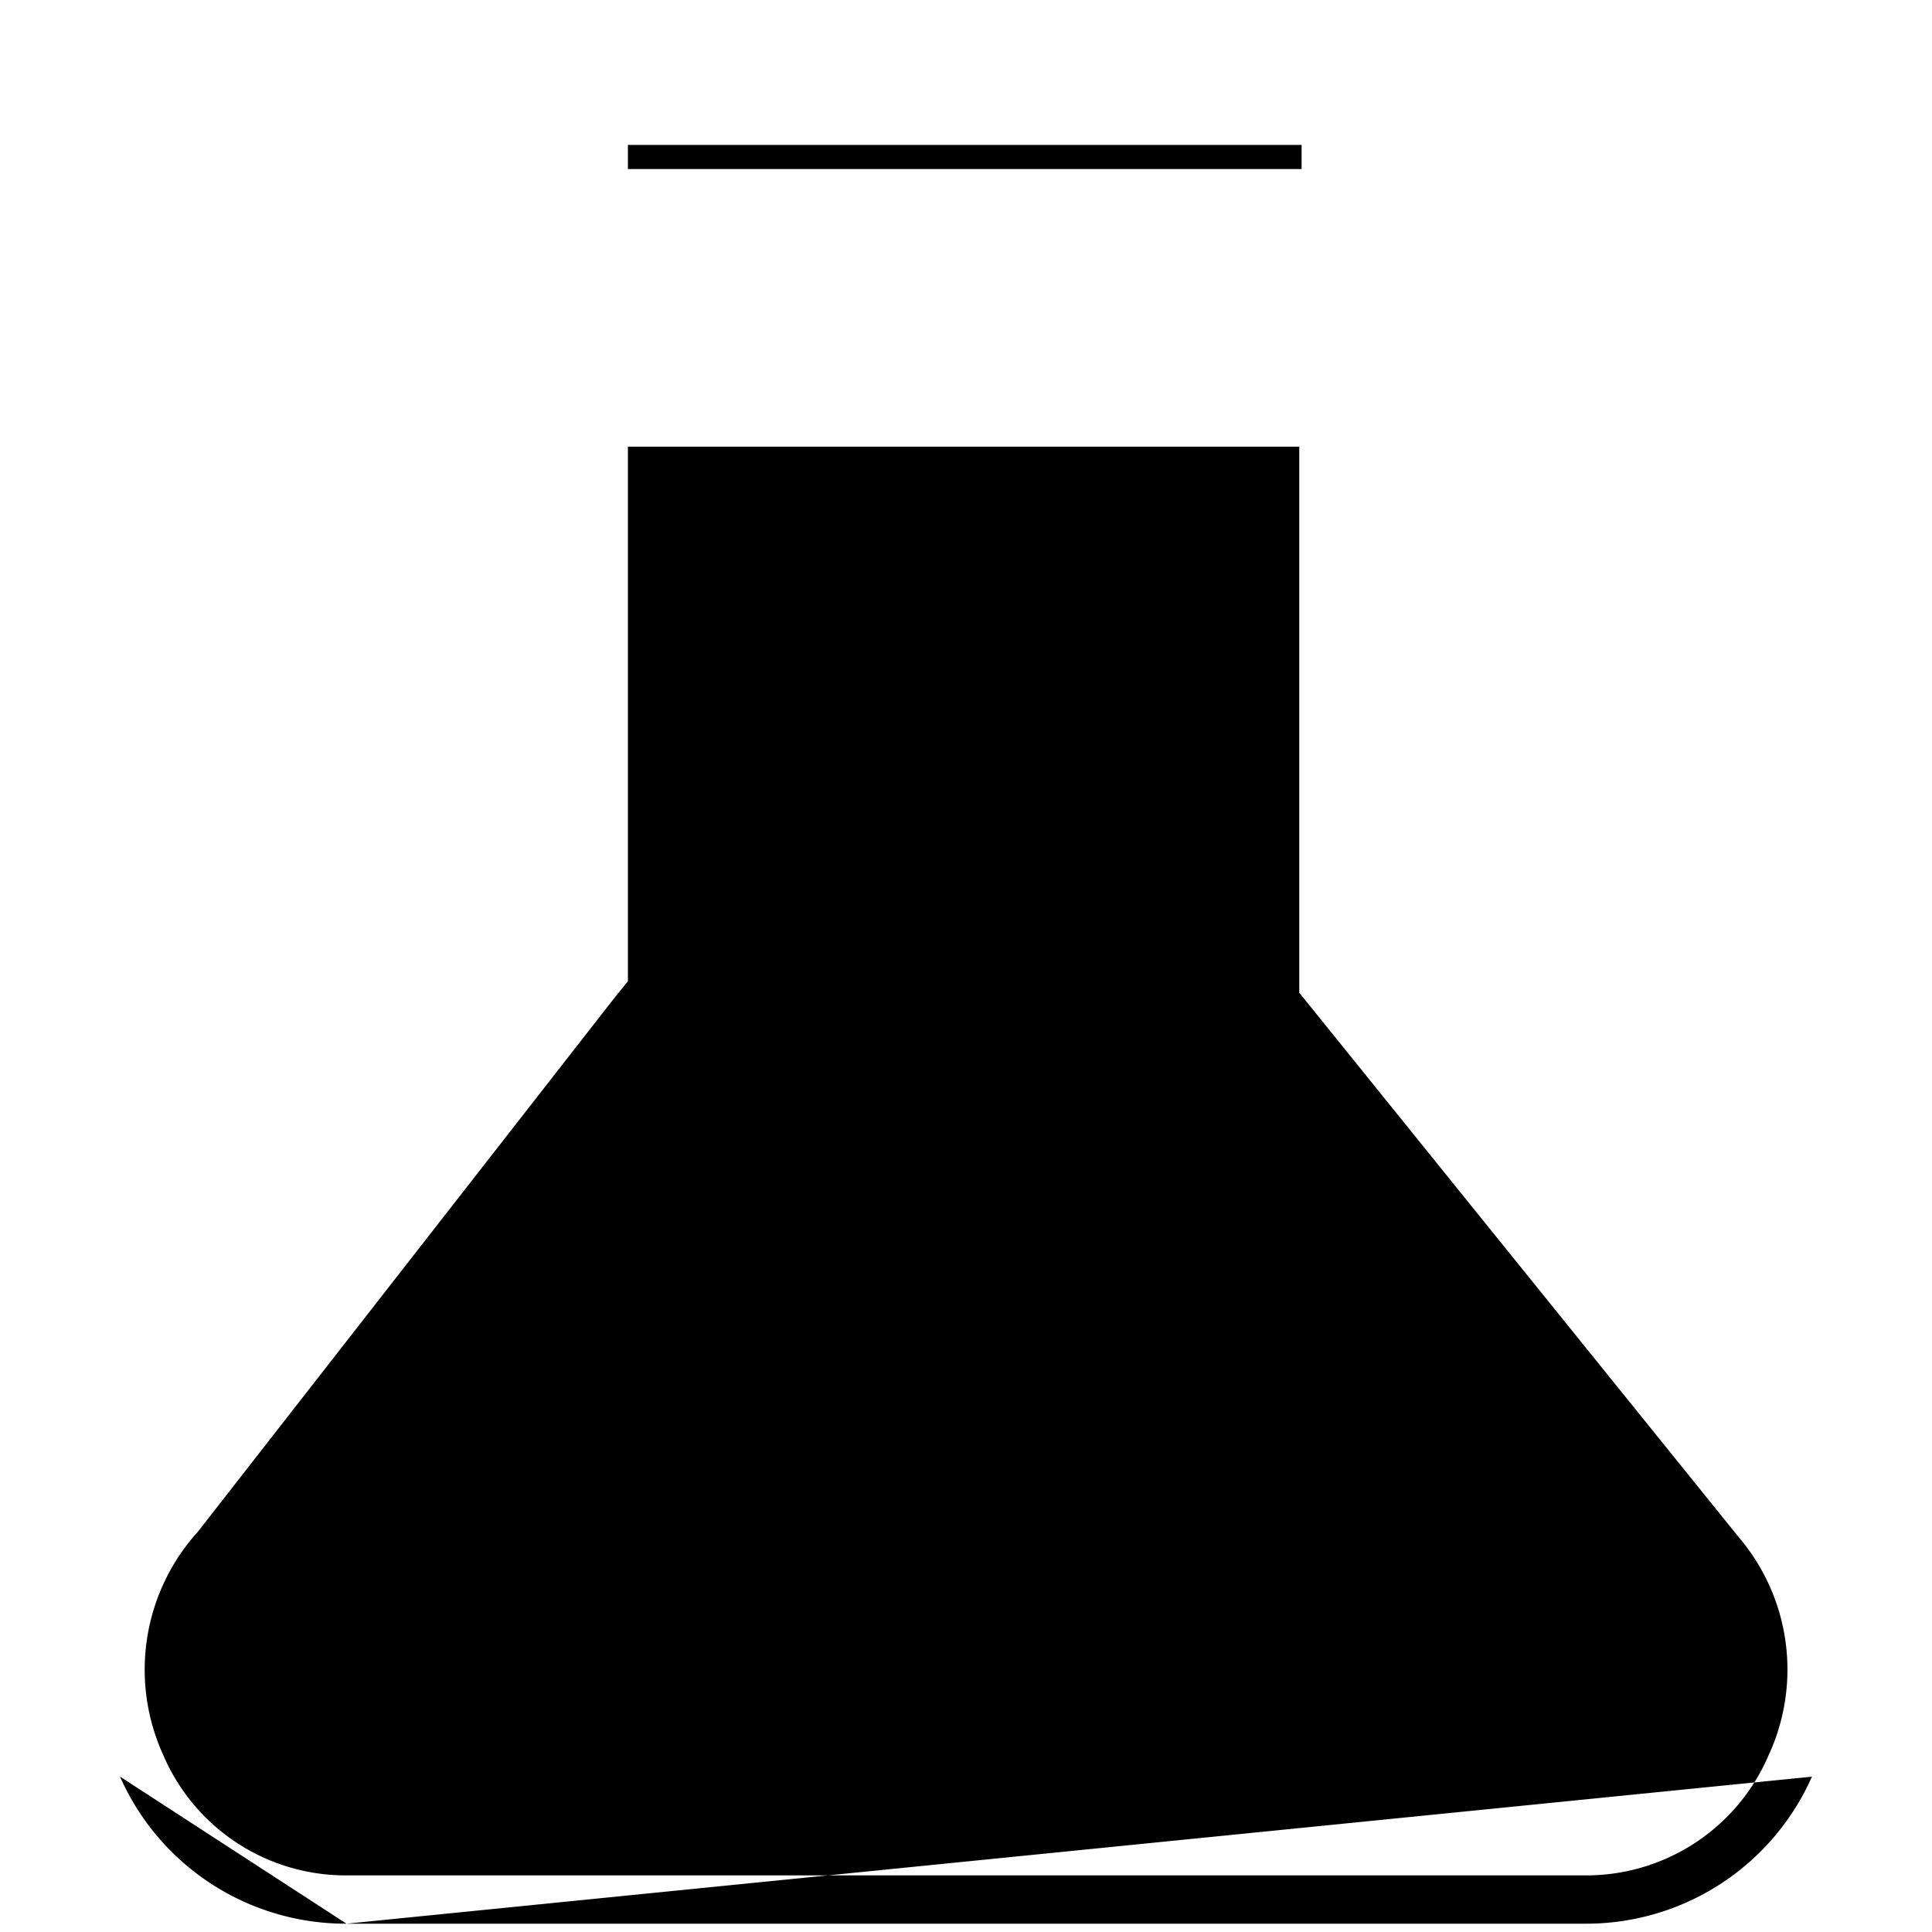 <svg xmlns="http://www.w3.org/2000/svg" width="20" height="20" viewBox="0 0 20 20" fill="currentColor"><path d="M3.587 19.914h12.825a2.555 2.555 0 002.345-1.522l-15.17 1.522zm0 0a2.555 2.555 0 01-2.345-1.523l2.345 1.523zm14.717-1.734h0l-.004.01a2.055 2.055 0 01-1.886 1.224H3.586a2.056 2.056 0 01-1.887-1.225h0l-.003-.008a2.128 2.128 0 01.332-2.302l.01-.01.01-.012 4.289-5.497.052-.065.111-.137V4.624h6.95v5.653l.111.137 4.415 5.47.006.007.005.007a2.115 2.115 0 01.317 2.282zM6.5 1.75V1.5h6.974v.25H6.5z"/></svg>